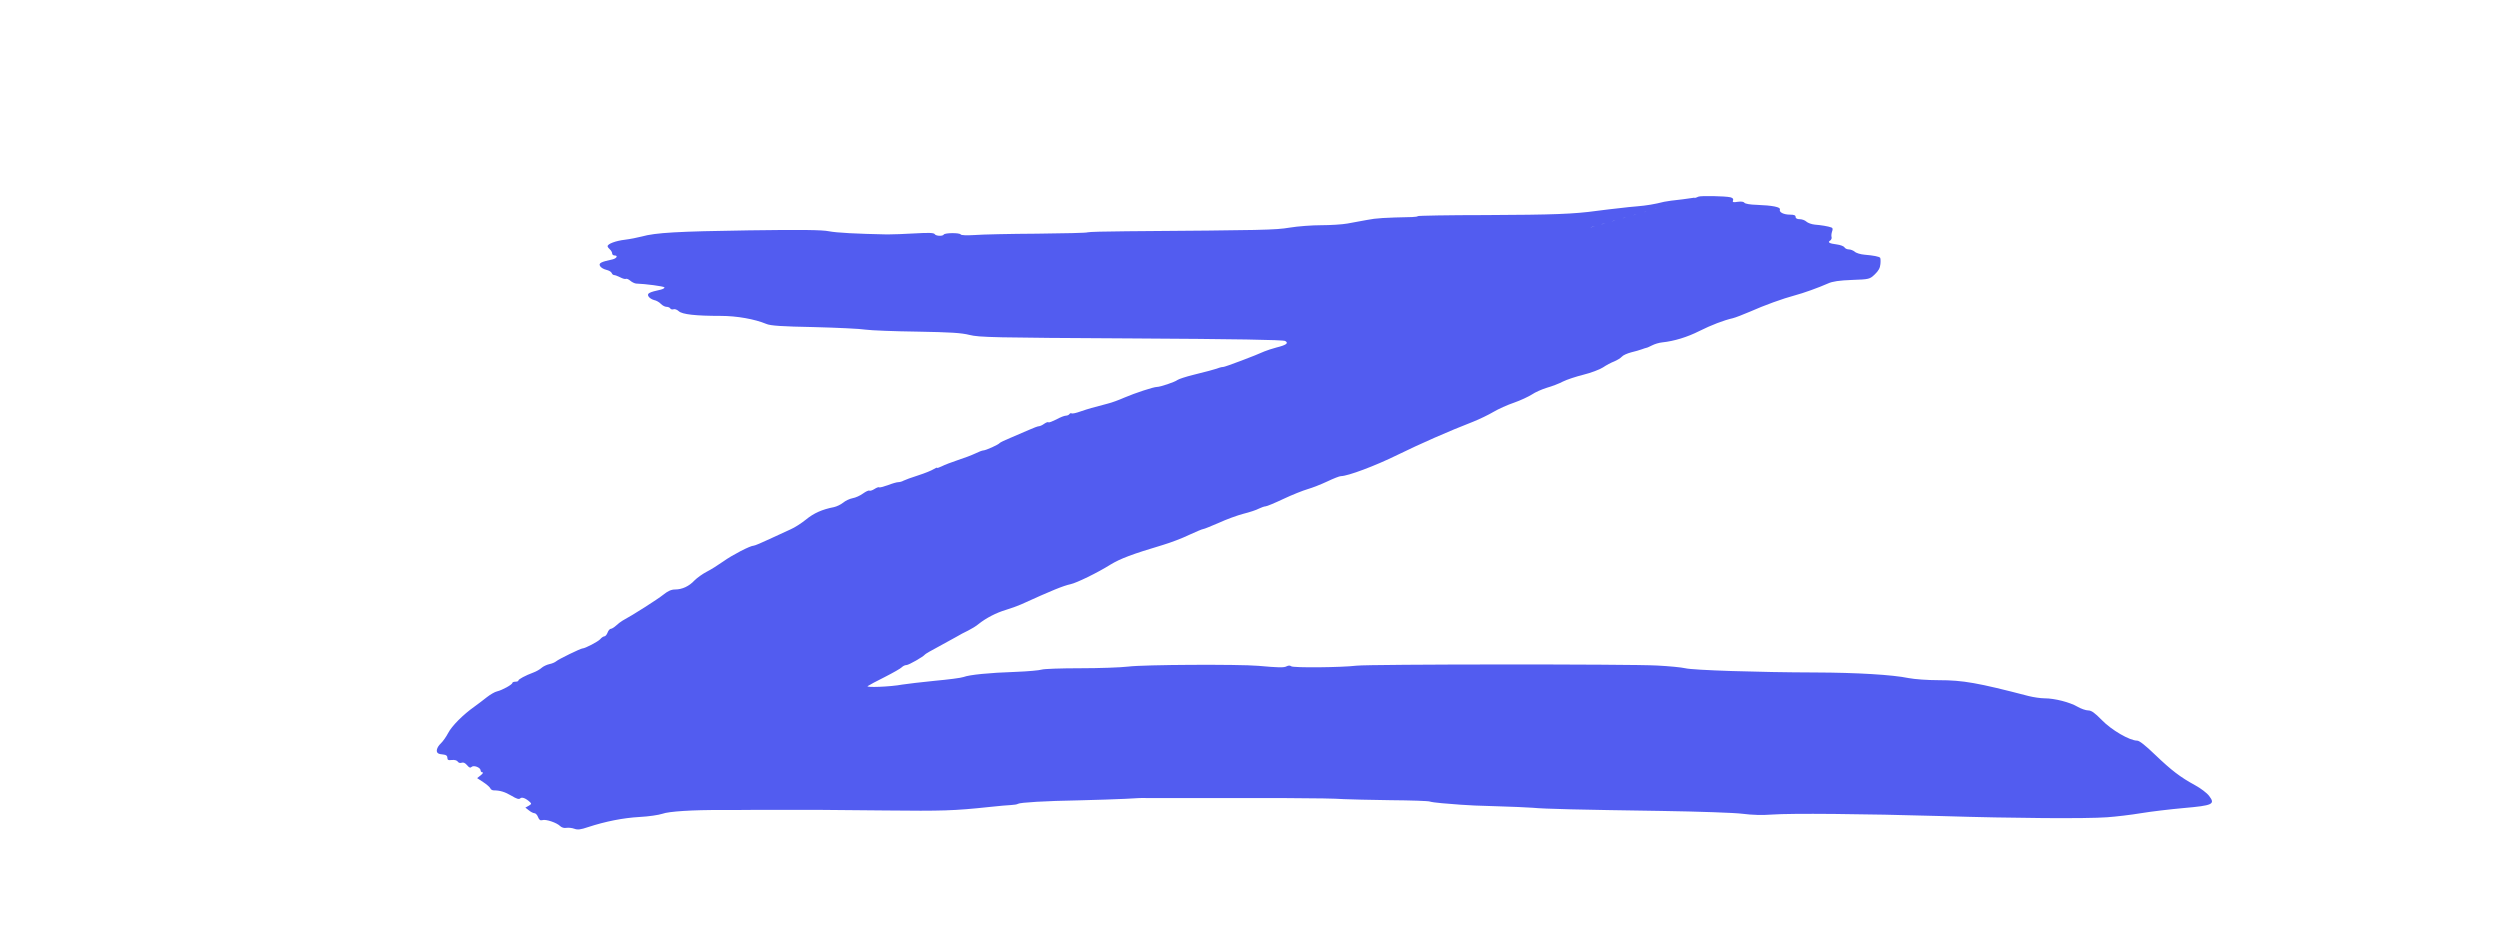 <?xml version="1.0" standalone="no"?>
<!DOCTYPE svg PUBLIC "-//W3C//DTD SVG 20010904//EN"
 "http://www.w3.org/TR/2001/REC-SVG-20010904/DTD/svg10.dtd">
<svg version="1.0" xmlns="http://www.w3.org/2000/svg"
 width="1654pt" height="626pt" viewBox="0 0 1654 626"
 preserveAspectRatio="xMidYMid meet">

<defs>
  <filter id="shadow" x="-20%" y="-20%" width="140%" height="140%">
    <feGaussianBlur in="SourceAlpha" stdDeviation="20"/>
    <feOffset dx="10" dy="-200" result="offsetblur"/>
    <feFlood flood-color="black" flood-opacity="0.5"/>
    <feComposite in2="offsetblur" operator="in"/>
    <feMerge>
      <feMergeNode/>
      <feMergeNode in="SourceGraphic"/>
    </feMerge>
  </filter>
</defs>

<g transform="translate(0,626) scale(0.1,-0.1)"
fill="#525cf0" stroke="none" filter="url(#shadow)">
<path d="M11227 5159 c-7 -4 -55 -12 -107 -18 -52 -5 -106 -13 -120 -16 -63
-16 -117 -25 -178 -30 -37 -3 -85 -8 -107 -11 -22 -2 -58 -7 -80 -9 -22 -3
-58 -7 -80 -10 -153 -21 -282 -26 -737 -28 -247 0 -448 -4 -448 -7 0 -3 -17
-5 -37 -6 -184 -4 -237 -7 -298 -19 -38 -7 -97 -18 -131 -24 -33 -6 -111 -11
-172 -11 -62 0 -156 -7 -210 -16 -96 -16 -170 -17 -1077 -24 -137 -1 -254 -4
-259 -7 -5 -4 -156 -7 -335 -9 -179 -1 -365 -5 -413 -9 -52 -3 -89 -2 -92 4
-8 12 -105 11 -112 -1 -8 -12 -52 -10 -60 3 -5 9 -41 10 -128 5 -67 -4 -150
-7 -186 -7 -204 4 -335 11 -386 21 -43 9 -179 11 -529 6 -472 -7 -617 -15
-710 -41 -27 -7 -77 -17 -110 -21 -60 -7 -115 -27 -115 -43 0 -5 7 -14 15 -21
8 -7 15 -19 15 -26 0 -8 7 -14 15 -14 26 0 16 -19 -12 -26 -79 -17 -93 -25
-83 -44 5 -10 24 -21 41 -25 17 -4 33 -13 36 -21 3 -8 10 -14 17 -14 6 0 24
-7 40 -15 15 -8 32 -13 37 -10 4 3 17 -2 29 -12 11 -10 29 -18 38 -19 62 -2
183 -18 188 -25 2 -5 -8 -11 -23 -15 -78 -17 -93 -25 -83 -44 5 -10 22 -21 37
-25 16 -3 36 -15 46 -26 10 -10 26 -19 37 -19 10 0 22 -5 25 -11 4 -6 14 -8
22 -5 8 3 23 -3 34 -13 23 -21 111 -31 278 -31 106 0 224 -21 301 -53 27 -12
103 -17 315 -21 154 -4 308 -11 343 -17 35 -5 188 -11 340 -13 223 -4 291 -8
347 -22 64 -16 157 -18 1070 -23 686 -4 1006 -9 1018 -17 25 -14 7 -27 -58
-43 -27 -7 -63 -19 -80 -26 -51 -24 -265 -105 -273 -103 -4 0 -14 -1 -22 -4
-40 -14 -93 -28 -175 -48 -49 -12 -97 -28 -105 -34 -16 -13 -113 -46 -136 -46
-22 0 -144 -40 -214 -70 -36 -16 -85 -34 -110 -40 -103 -27 -128 -34 -178 -51
-30 -11 -57 -17 -62 -14 -5 3 -11 1 -15 -5 -3 -5 -14 -10 -23 -10 -10 0 -38
-11 -63 -25 -26 -13 -49 -22 -52 -19 -3 4 -16 -1 -29 -10 -12 -9 -28 -16 -35
-16 -7 0 -36 -11 -65 -24 -29 -13 -84 -36 -121 -52 -37 -15 -70 -31 -73 -35
-6 -10 -92 -49 -108 -49 -7 0 -31 -9 -53 -20 -23 -11 -75 -31 -116 -44 -42
-14 -89 -32 -106 -41 -17 -8 -31 -13 -31 -10 0 3 -10 -1 -23 -9 -12 -8 -58
-27 -102 -41 -44 -14 -88 -30 -97 -35 -10 -6 -26 -10 -35 -10 -10 0 -41 -9
-69 -20 -29 -10 -54 -17 -57 -14 -3 3 -17 -2 -31 -11 -14 -9 -29 -14 -34 -11
-5 3 -24 -6 -42 -19 -19 -14 -50 -28 -69 -31 -20 -4 -48 -17 -63 -30 -15 -12
-42 -25 -60 -29 -78 -15 -134 -40 -185 -82 -31 -25 -76 -54 -102 -65 -25 -11
-88 -40 -139 -64 -51 -24 -98 -44 -105 -44 -23 0 -141 -61 -201 -104 -34 -24
-83 -55 -111 -69 -27 -14 -63 -40 -80 -57 -36 -39 -82 -60 -129 -60 -24 0 -47
-10 -78 -35 -36 -29 -200 -134 -269 -171 -11 -6 -30 -21 -43 -33 -12 -11 -28
-21 -34 -21 -7 0 -17 -11 -22 -25 -5 -14 -15 -25 -21 -25 -6 0 -19 -8 -28 -19
-14 -16 -100 -61 -117 -61 -12 0 -158 -71 -174 -85 -8 -7 -29 -16 -46 -19 -17
-4 -40 -15 -50 -24 -11 -10 -35 -24 -54 -31 -54 -20 -100 -45 -100 -53 0 -5
-9 -8 -20 -8 -11 0 -20 -4 -20 -8 0 -11 -67 -48 -101 -56 -15 -3 -45 -21 -67
-38 -22 -18 -60 -46 -83 -63 -74 -52 -150 -128 -174 -175 -13 -25 -35 -56 -49
-69 -26 -25 -34 -55 -17 -65 5 -4 21 -7 35 -8 18 -2 26 -8 26 -21 0 -15 6 -18
30 -15 19 2 34 -3 39 -11 5 -8 16 -11 26 -7 11 4 23 -2 35 -16 14 -17 22 -20
30 -12 14 14 60 -4 60 -23 0 -7 6 -13 13 -13 6 0 1 -9 -12 -19 l-24 -19 41
-27 c22 -14 43 -33 46 -40 3 -8 13 -14 23 -14 41 0 74 -10 118 -36 33 -20 49
-25 57 -17 11 11 37 1 65 -25 11 -10 9 -14 -9 -24 l-22 -12 23 -18 c13 -11 30
-19 37 -19 8 0 19 -12 24 -26 7 -18 15 -24 28 -20 23 8 97 -17 119 -40 10 -9
26 -14 40 -11 14 2 37 0 53 -6 22 -8 41 -6 91 11 116 38 233 61 341 67 59 3
126 13 150 21 43 16 200 26 393 25 50 0 151 0 225 1 354 1 503 0 860 -4 373
-4 452 -2 685 23 61 7 126 12 145 13 19 1 40 4 45 8 15 9 177 19 405 23 113 3
250 7 305 10 91 6 110 6 148 5 6 0 197 0 422 0 226 0 442 0 480 0 225 -1 337
-3 395 -7 36 -2 175 -5 310 -7 135 -1 252 -5 260 -9 8 -3 44 -8 80 -11 36 -3
92 -7 125 -10 33 -3 139 -8 235 -10 96 -3 204 -7 239 -10 84 -8 308 -13 851
-21 250 -4 487 -12 540 -19 62 -8 130 -10 195 -5 120 9 603 5 1120 -10 482
-15 960 -18 1095 -8 58 4 159 16 225 27 66 11 193 26 282 34 193 17 211 25
169 80 -14 19 -56 51 -93 71 -99 54 -156 98 -265 202 -63 61 -104 93 -118 93
-50 0 -170 70 -234 136 -48 49 -69 64 -91 64 -15 0 -47 11 -71 25 -50 29 -150
55 -217 55 -26 0 -73 7 -105 15 -338 88 -435 105 -595 105 -72 0 -159 6 -200
14 -106 22 -340 36 -617 37 -375 1 -810 15 -860 28 -25 6 -109 14 -187 18
-178 10 -1906 9 -1988 -1 -99 -12 -419 -15 -432 -4 -7 6 -19 6 -30 0 -19 -10
-53 -9 -188 3 -127 11 -761 8 -860 -5 -49 -6 -193 -11 -318 -11 -126 0 -240
-4 -255 -9 -15 -5 -92 -12 -172 -15 -177 -6 -305 -19 -345 -34 -16 -6 -102
-17 -190 -25 -88 -9 -185 -20 -215 -25 -79 -15 -246 -21 -229 -10 8 6 59 33
113 60 55 28 106 57 113 65 8 8 21 14 30 14 16 0 113 56 123 70 3 4 42 27 88
51 45 24 99 54 120 66 20 12 55 31 77 41 22 11 54 30 70 44 49 39 116 74 180
93 33 10 78 26 100 36 205 93 278 123 328 134 39 8 179 76 263 129 68 41 142
69 349 131 50 15 127 44 172 66 46 21 88 39 94 39 6 0 52 19 103 41 50 23 124
50 163 60 40 10 86 25 102 34 17 8 36 15 44 15 8 0 61 22 118 49 57 27 130 56
161 65 31 9 90 32 130 51 40 19 80 35 90 35 45 0 227 68 373 140 151 74 339
157 504 221 40 16 100 45 132 64 32 19 94 47 136 61 43 15 96 40 118 54 22 15
67 35 100 45 32 9 80 27 106 41 26 13 87 33 135 45 49 12 107 34 129 48 22 15
56 33 75 40 19 8 42 22 50 31 8 10 36 22 62 29 25 6 57 15 70 20 13 5 26 9 31
10 4 0 21 8 37 16 17 9 47 18 68 20 78 8 166 35 245 75 80 40 161 71 222 85
17 4 68 24 115 44 92 41 216 86 295 107 54 14 157 51 220 79 28 13 74 20 157
23 116 4 118 5 152 37 24 23 35 42 37 68 2 20 1 39 -2 42 -8 8 -44 15 -103 20
-26 2 -56 11 -65 20 -10 8 -27 15 -39 15 -11 0 -25 6 -29 14 -4 7 -27 16 -51
19 -49 6 -63 14 -43 26 7 5 11 15 9 22 -3 8 -1 24 3 37 6 15 5 24 -4 27 -21 8
-70 16 -110 19 -21 2 -46 11 -56 20 -9 9 -30 16 -44 16 -17 0 -27 5 -27 15 0
11 -11 15 -36 15 -43 0 -75 16 -68 34 6 16 -48 27 -155 31 -42 1 -76 7 -80 14
-5 7 -21 9 -44 6 -30 -5 -36 -3 -31 9 4 10 -2 17 -18 21 -34 8 -197 11 -211 4
-14 -7 -27 -11 -27 -9 0 2 -11 0 -25 -5 -14 -5 -30 -10 -35 -10 -5 0 -20 -4
-35 -10 -14 -5 -30 -10 -35 -10 -5 0 -20 -4 -35 -10 -14 -5 -30 -10 -35 -10 -5
0 -20 -4 -35 -10 -14 -5 -30 -10 -35 -10 -5 0 -20 -4 -35 -10 -14 -5 -30 -10
-35 -10 -5 0 -20 -4 -35 -10 -14 -5 -30 -10 -35 -10 -5 0 -20 -4 -35 -10 -14 -5
-30 -10 -35 -10 -5 0 -20 -4 -35 -10 -14 -5 -30 -10 -35 -10 -5 0 -20 -4 -35
-10 -14 -5 -30 -10 -35 -10 -5 0 -20 -4 -35 -10 -14 -5 -30 -10 -35 -10 -5 0
-20 -4 -35 -10z"/>
</g>
</svg>

